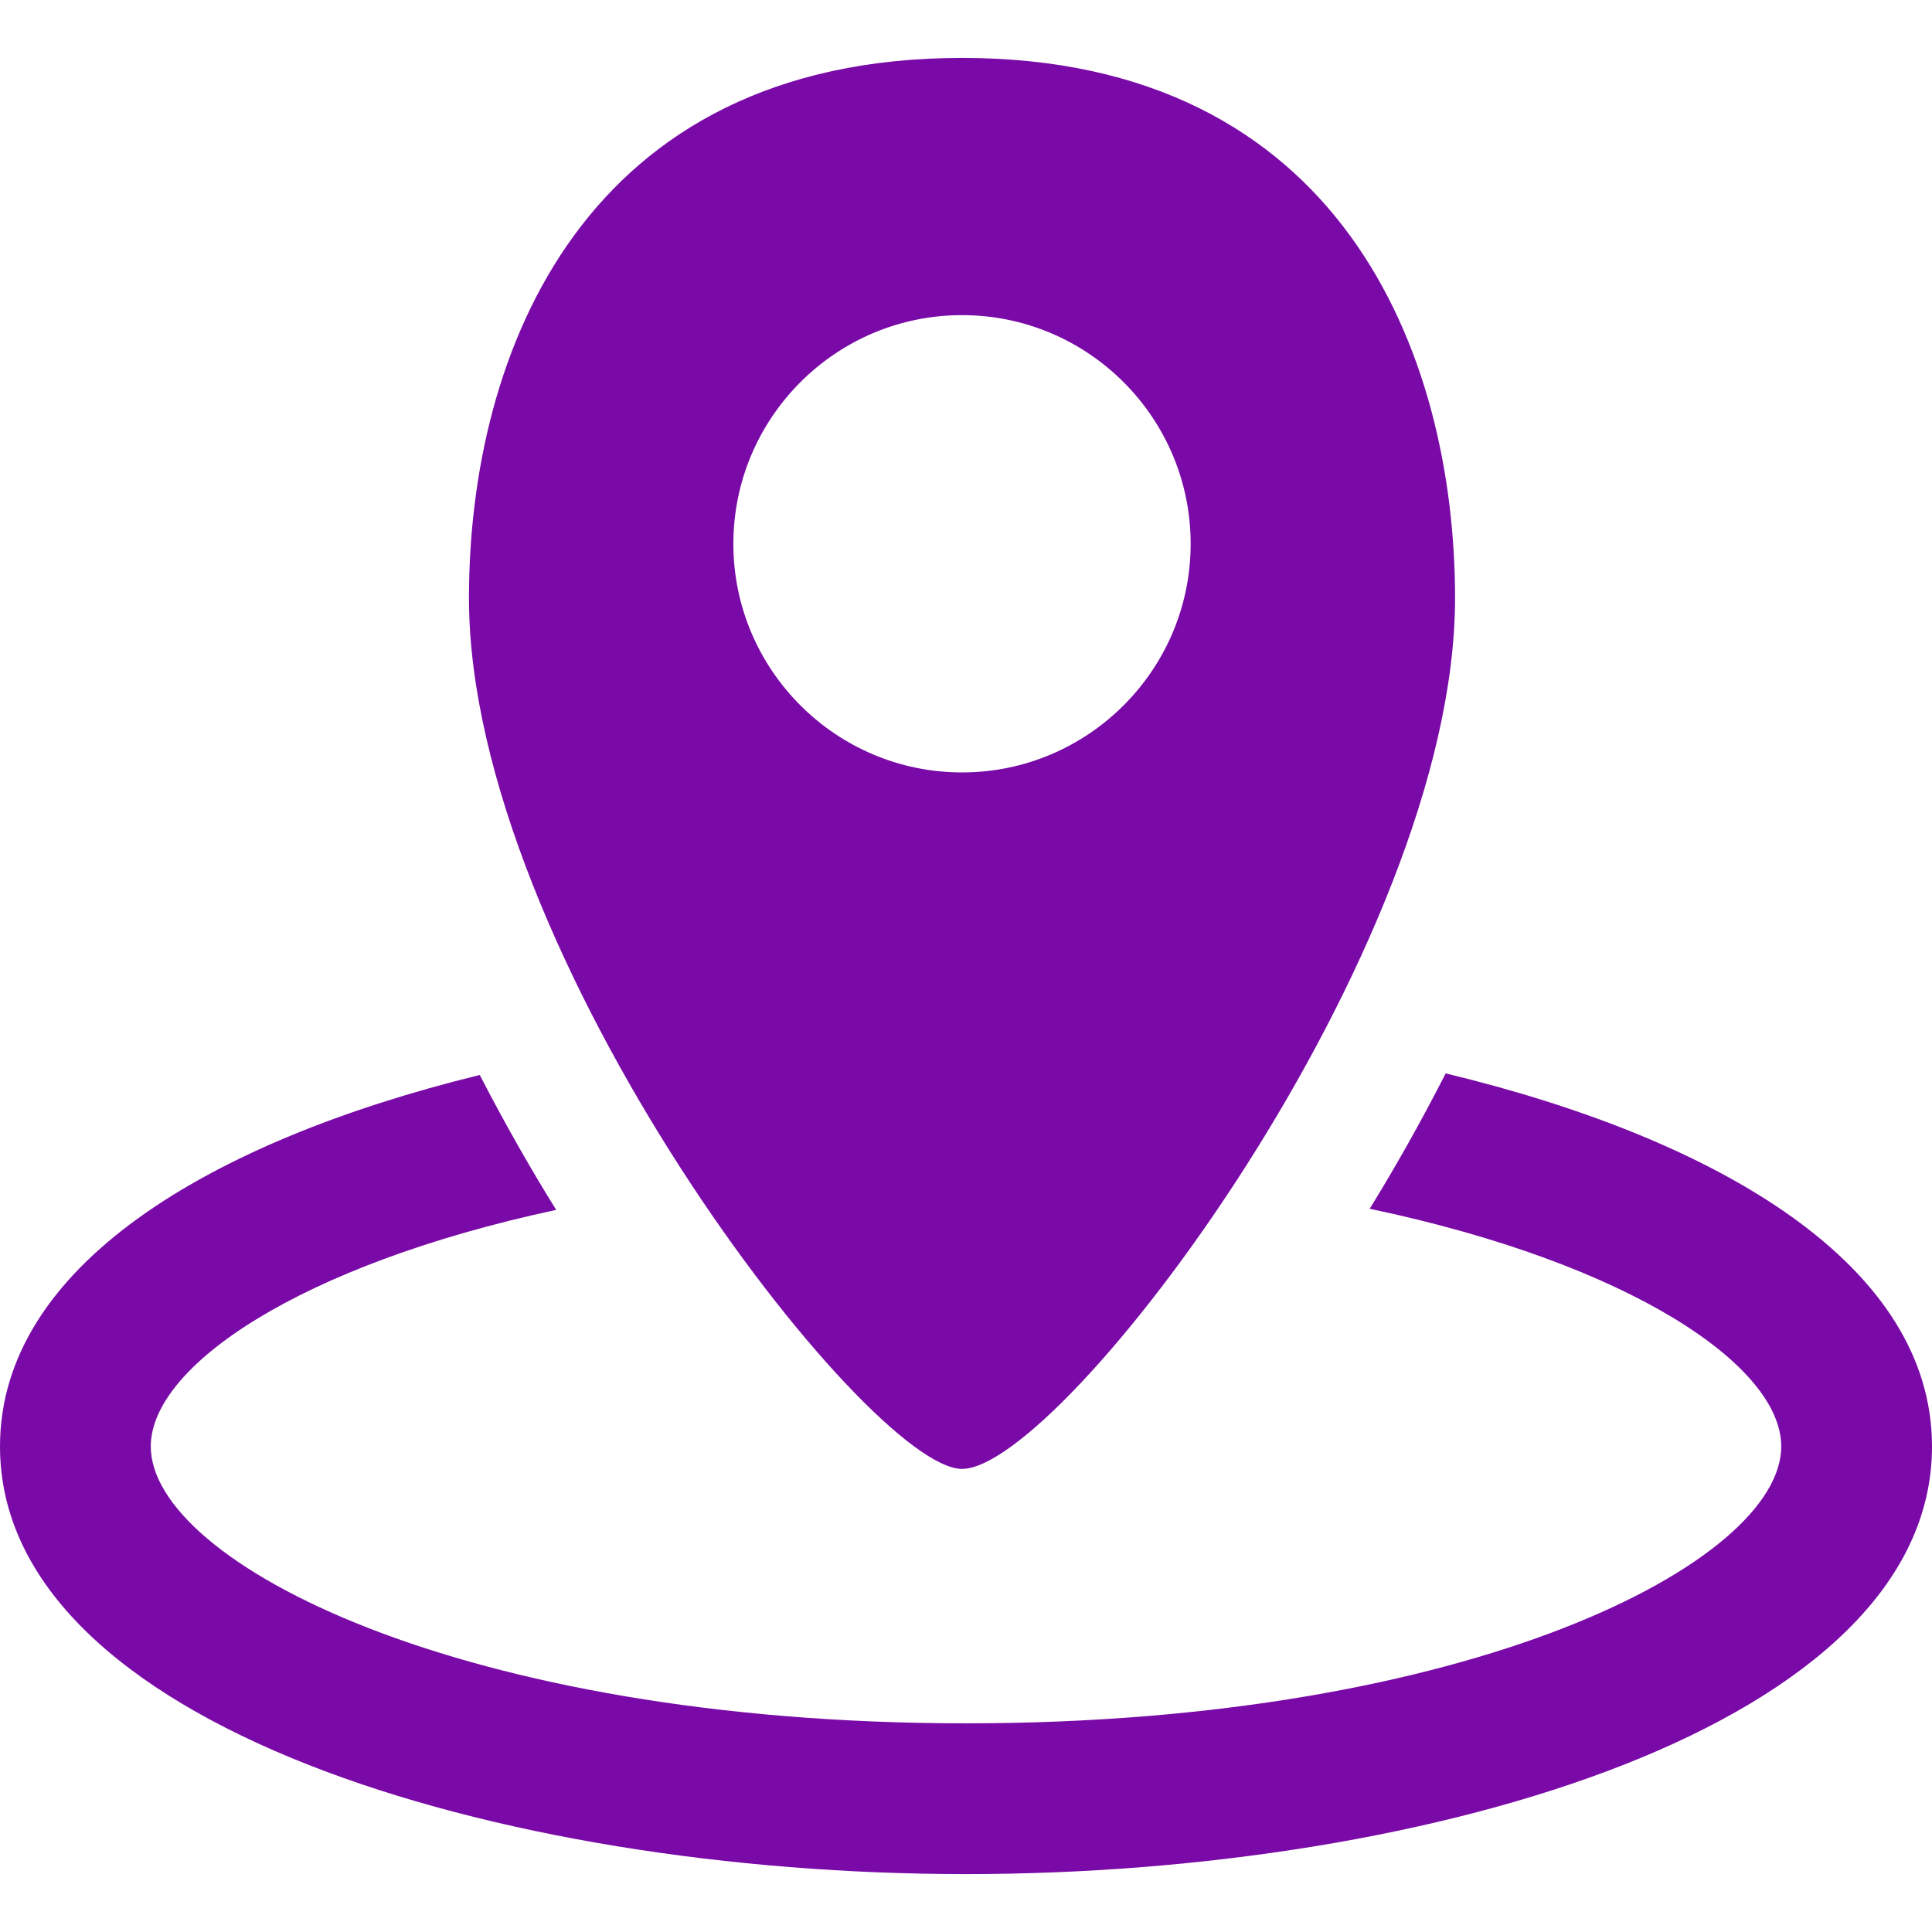 <?xml version="1.0"?>
<svg xmlns="http://www.w3.org/2000/svg" xmlns:xlink="http://www.w3.org/1999/xlink" version="1.1" id="Capa_1" x="0px" y="0px" viewBox="0 0 493.242 493.242" style="enable-background:new 0 0 493.242 493.242;" xml:space="preserve" width="512px" height="512px" class=""><g><g>
	<path d="M369.086,274.039c-6.705,13.129-13.365,24.789-19.402,34.557c66.705,14.018,105.068,40.147,105.068,60.684   c0,29.52-79.18,70.688-208.131,70.688s-208.13-41.168-208.13-70.688c0-20.377,37.742-46.281,103.507-60.398   c-6.07-9.734-12.761-21.362-19.516-34.443C52.909,291.5,0,323.554,0,369.279c0,70.912,127.07,109.18,246.621,109.18   s246.621-38.268,246.621-109.18C493.242,323.205,439.473,291.005,369.086,274.039z" data-original="#000000" class="active-path" data-old_color="#8A0EBC" fill="#790AA7"/>
	<path d="M245.602,375.013c25.586,0,125.875-132.264,125.875-222.309c0-62.851-29.488-137.92-125.875-137.92   c-96.402,0-125.875,75.069-125.875,137.92C119.727,243.752,221.513,375.013,245.602,375.013z M187.229,138.843   c0-32.213,26.189-58.389,58.373-58.389c32.183,0,58.373,26.176,58.373,58.389c0,32.167-26.19,58.357-58.373,58.357   C213.418,197.201,187.229,171.01,187.229,138.843z" data-original="#000000" class="active-path" data-old_color="#8A0EBC" fill="#790AA7"/>
</g></g> </svg>
